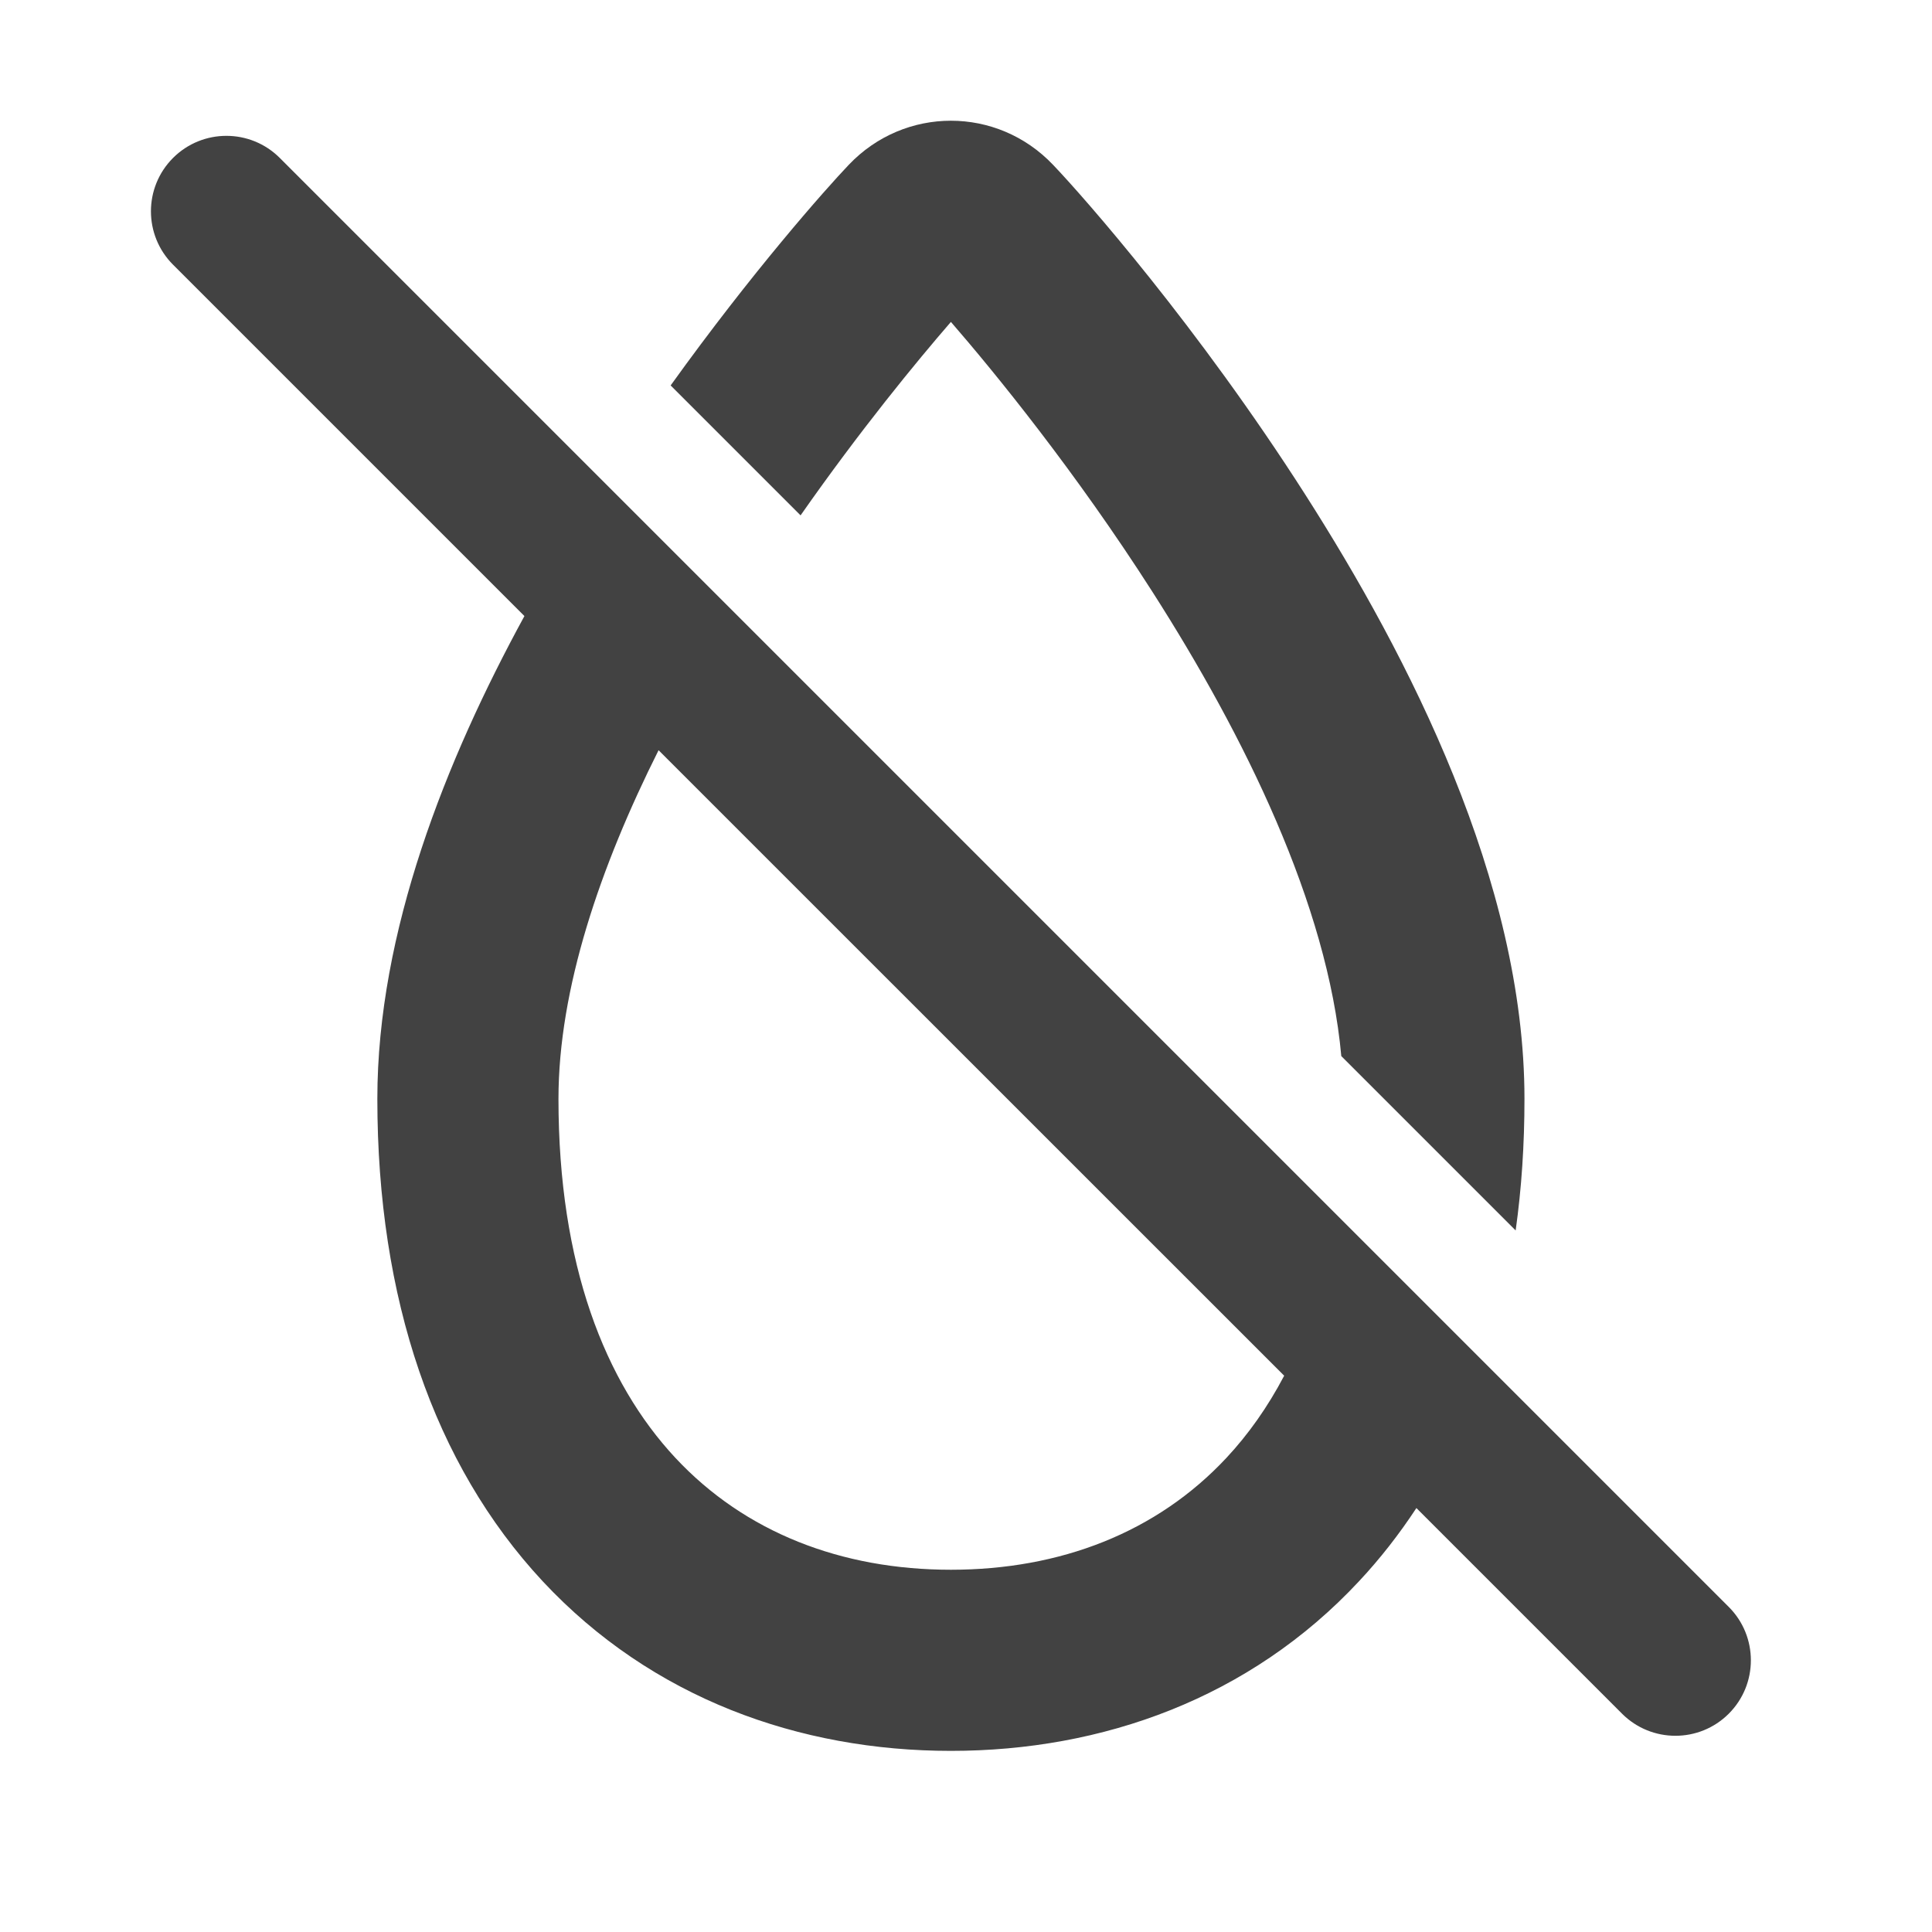 <svg width="16" height="16" viewBox="0 0 16 16" fill="none" xmlns="http://www.w3.org/2000/svg">
<path d="M7.875 2.666C7.59 2.995 7.123 3.563 6.63 4.268L5.554 3.192C6.226 2.256 6.831 1.573 7.029 1.365C7.492 0.878 8.258 0.878 8.721 1.365C8.979 1.635 9.922 2.707 10.809 4.095C11.666 5.436 12.625 7.302 12.625 9.1C12.625 9.478 12.601 9.842 12.552 10.19L11.108 8.746C10.995 7.492 10.306 6.093 9.545 4.903C8.909 3.908 8.242 3.089 7.875 2.666Z" fill="#424242"/>
<path fill-rule="evenodd" clip-rule="evenodd" d="M4.343 5.102L1.433 2.192C1.189 1.948 1.189 1.552 1.433 1.308C1.677 1.064 2.073 1.064 2.317 1.308L14.317 13.308C14.561 13.552 14.561 13.948 14.317 14.192C14.073 14.436 13.677 14.436 13.433 14.192L11.73 12.489C11.588 12.705 11.43 12.908 11.255 13.095C10.351 14.065 9.129 14.5 7.875 14.5C6.621 14.5 5.399 14.065 4.494 13.095C3.592 12.126 3.125 10.753 3.125 9.1C3.125 7.718 3.692 6.295 4.343 5.102ZM10.635 11.393C10.498 11.654 10.337 11.88 10.158 12.072C9.58 12.692 8.78 13 7.875 13C6.97 13 6.17 12.692 5.592 12.072C5.011 11.448 4.625 10.476 4.625 9.1C4.625 8.188 4.971 7.177 5.454 6.213L10.635 11.393Z" fill="#424242"/>
</svg>
